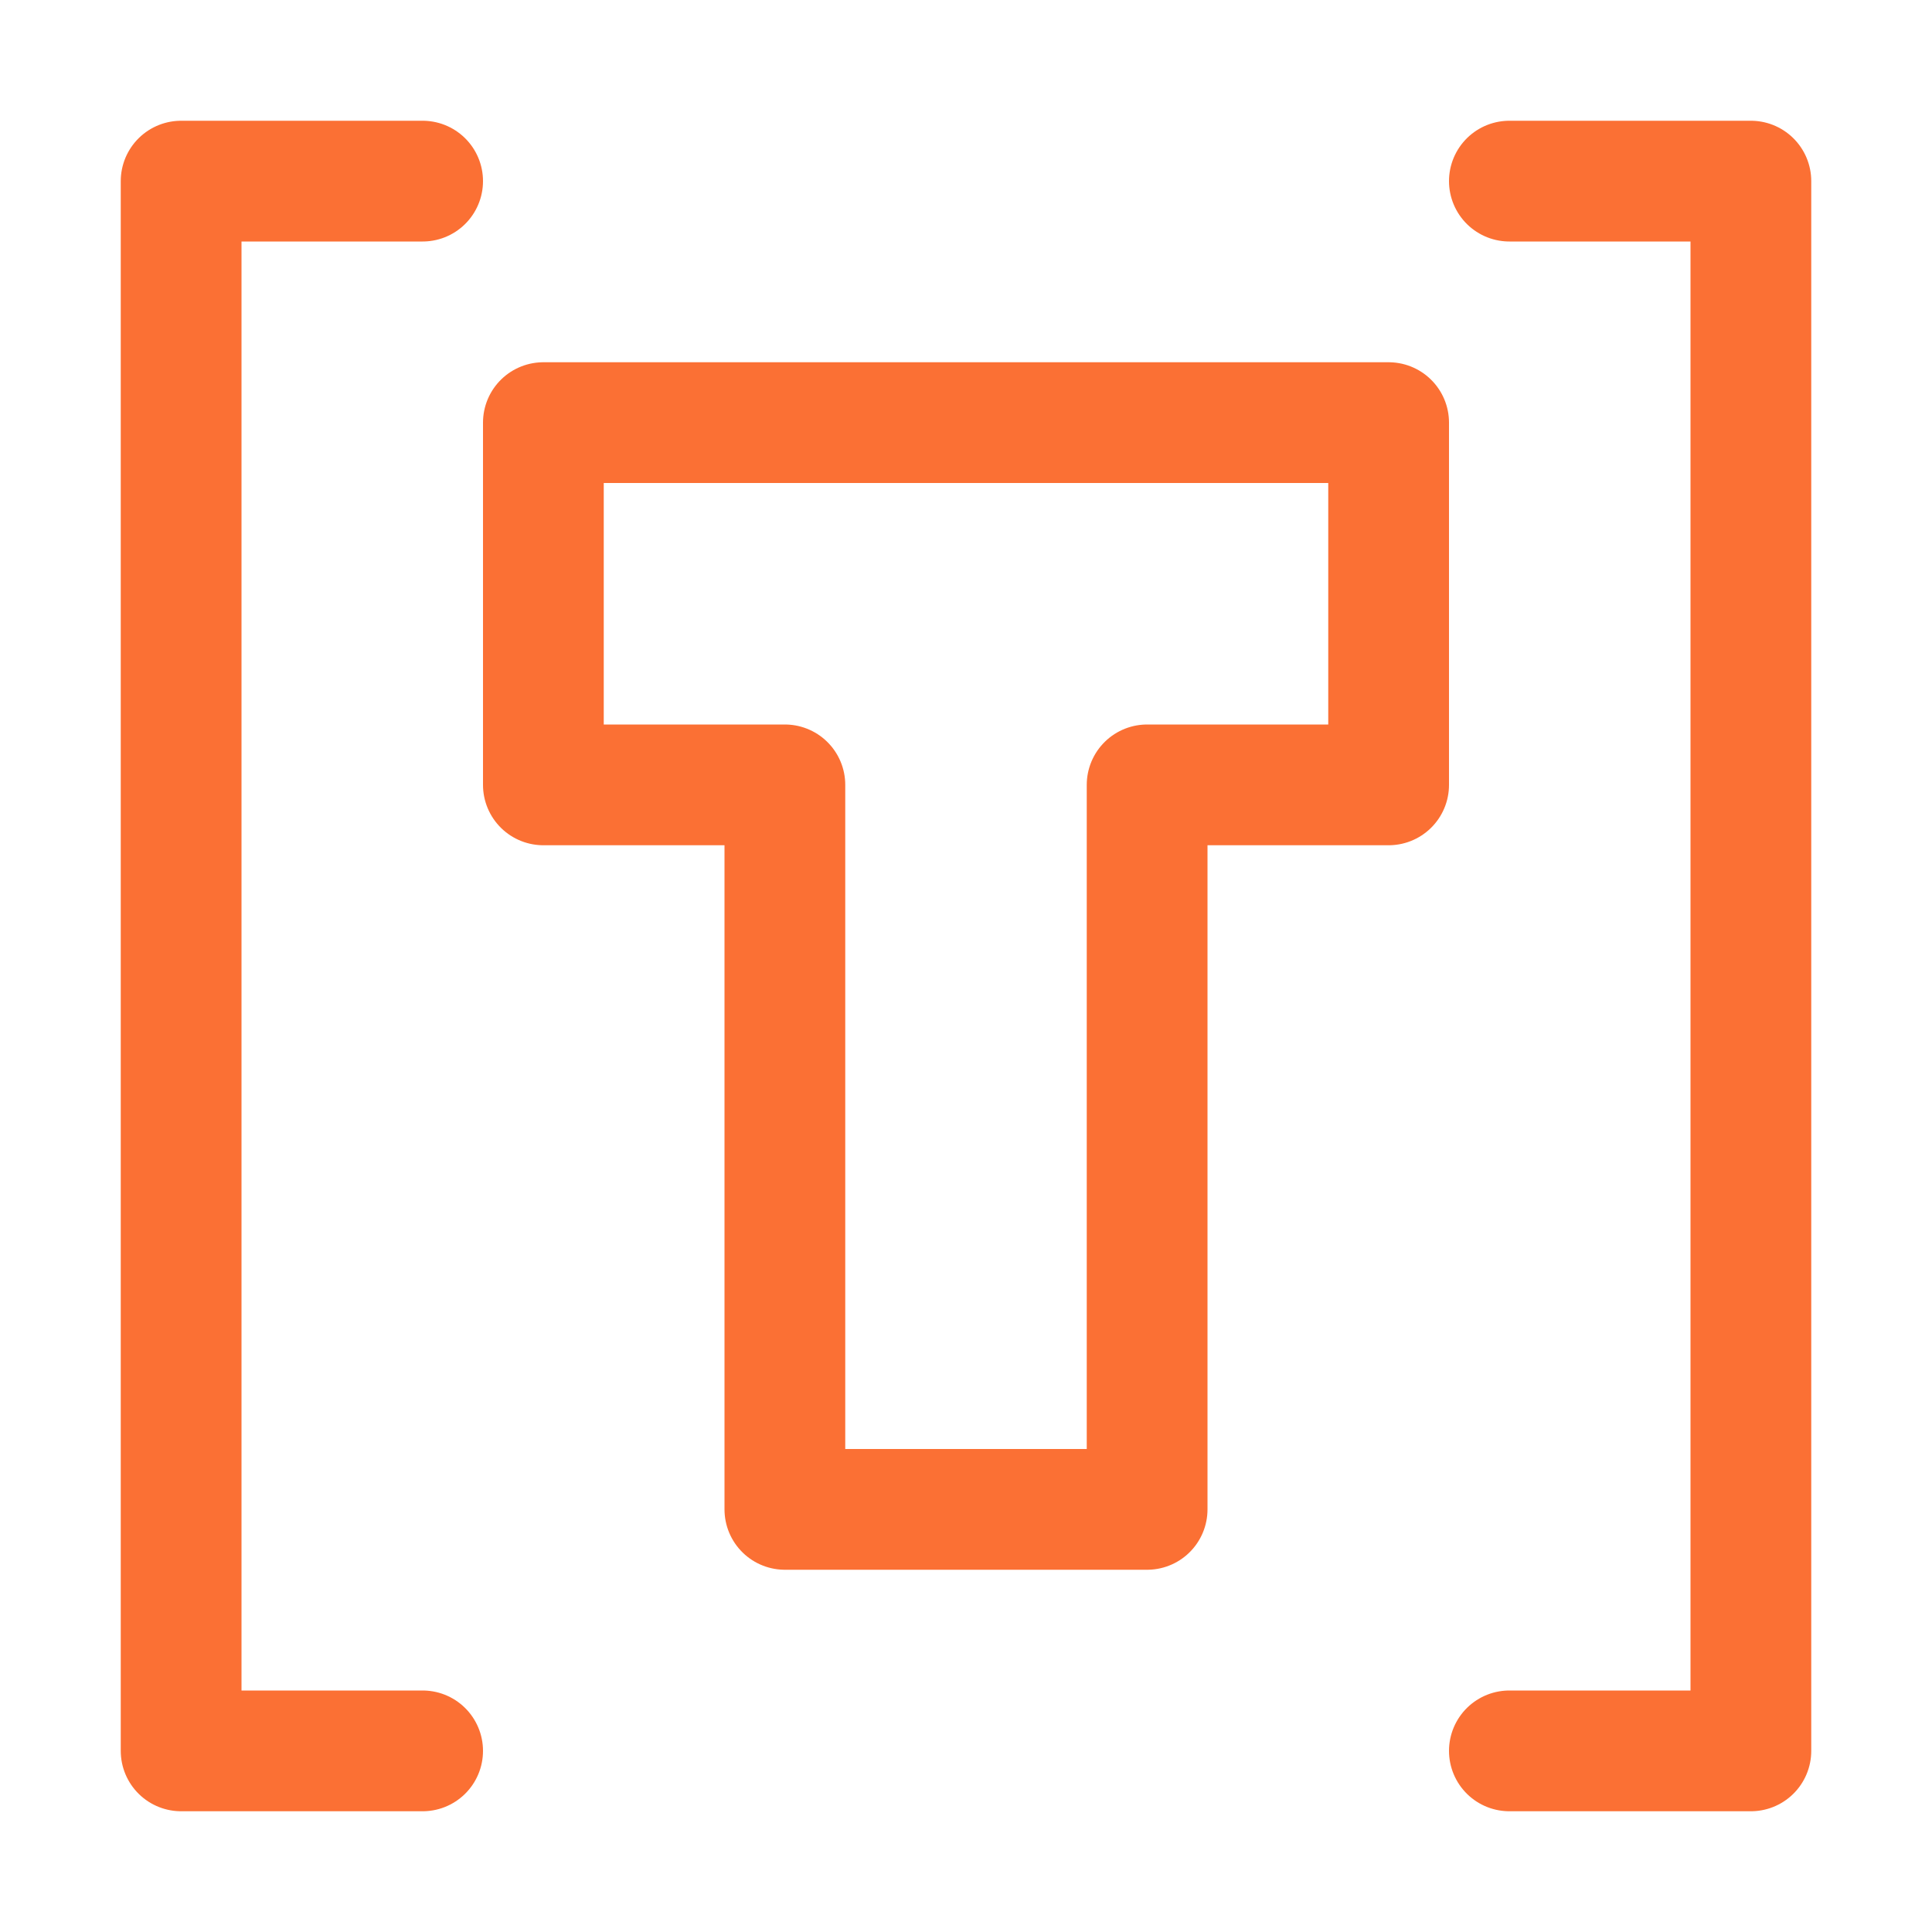 <svg xmlns="http://www.w3.org/2000/svg" width="16" height="16" viewBox="0 0 16 16">
	<path fill="none" stroke="#FB7034" stroke-linecap="round" stroke-linejoin="round" d="M3.5 1.5h-2v13h2m9-13h2v13h-2m-8-11h7v3h-2v6h-3v-6h-2z" />
</svg>
